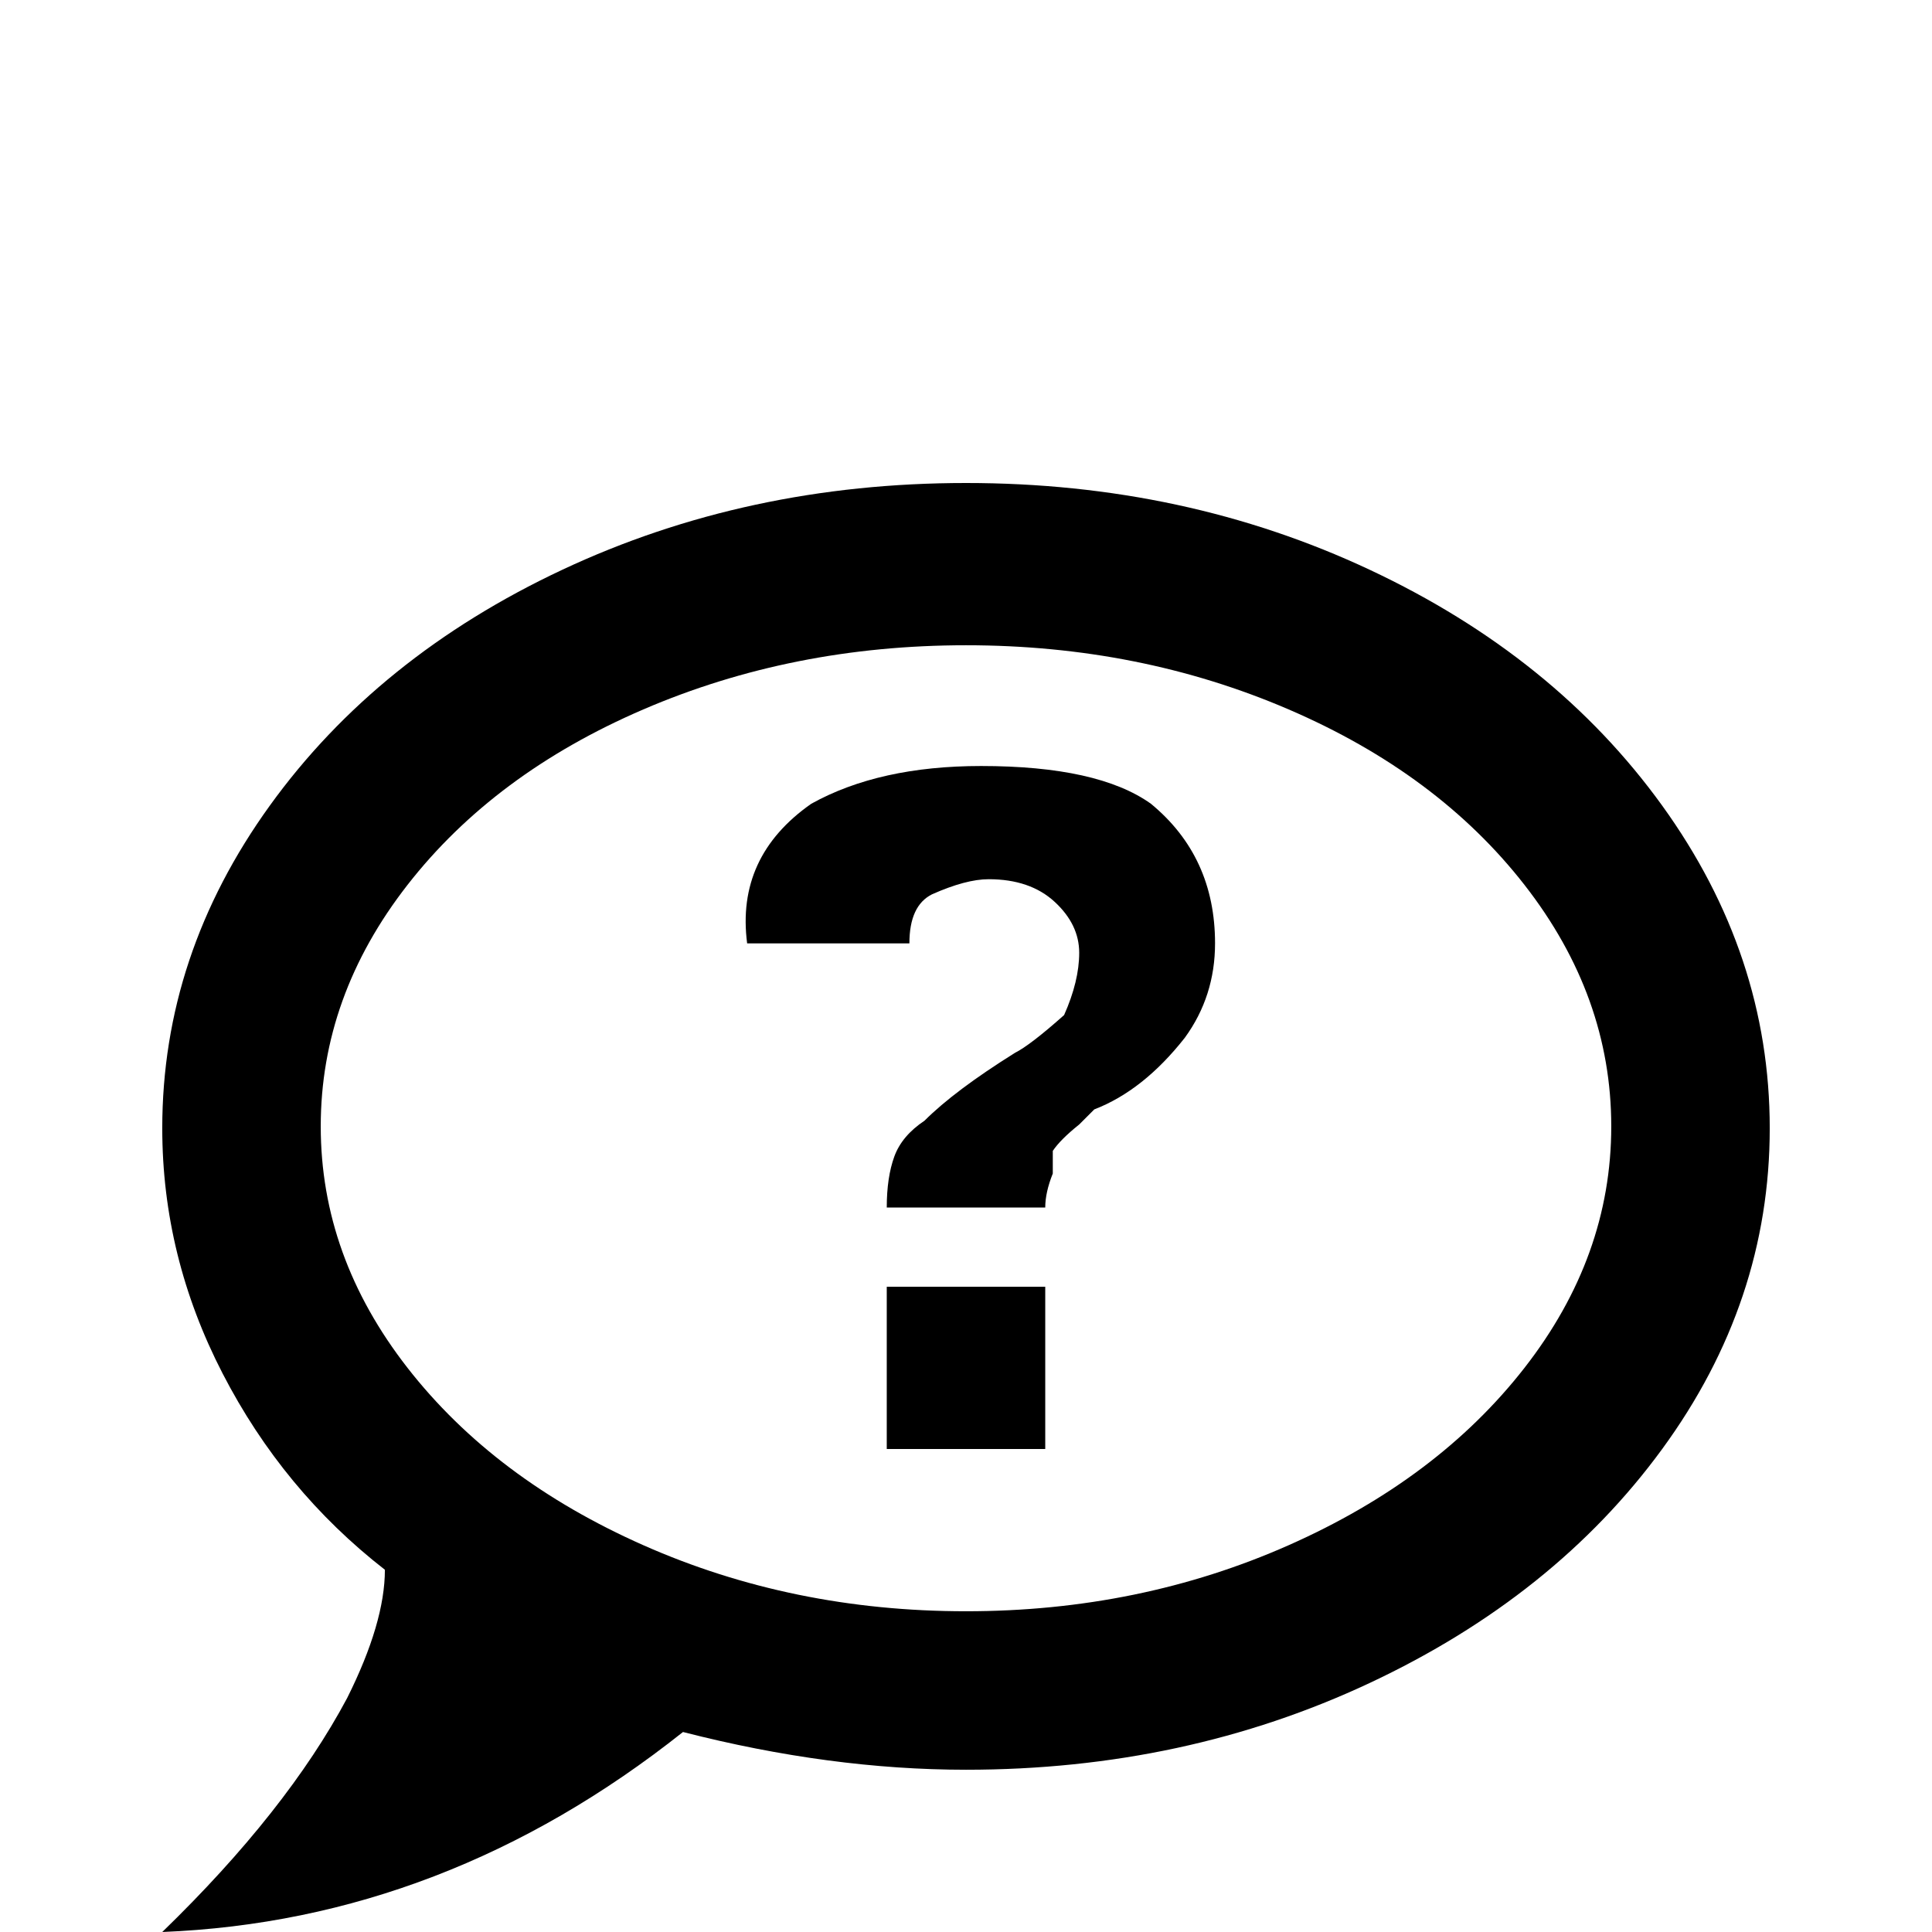 <svg xmlns="http://www.w3.org/2000/svg" viewBox="0 -512 512 512">
	<path fill="#000000" d="M256 -384Q198 -384 149 -361Q100 -338 71.5 -298.5Q43 -259 43 -213Q43 -179 59 -148Q75 -117 102 -96Q102 -82 92 -62Q76 -32 43 0Q118 -3 181 -53Q220 -43 256 -43Q314 -43 363 -66Q412 -89 440.5 -128Q469 -167 469 -213Q469 -259 440.5 -298.5Q412 -338 363 -361Q314 -384 256 -384ZM256 -85Q210 -85 170.5 -102.5Q131 -120 108 -149.5Q85 -179 85 -213.5Q85 -248 108 -277.5Q131 -307 170.5 -324Q210 -341 256 -341Q302 -341 341.5 -324Q381 -307 404 -277.5Q427 -248 427 -213.5Q427 -179 404 -149.5Q381 -120 341.5 -102.5Q302 -85 256 -85ZM260 -309Q233 -309 215 -299Q195 -285 198 -262H241Q241 -272 247 -275Q256 -279 262 -279Q273 -279 279.5 -273Q286 -267 286 -259.5Q286 -252 282 -243Q273 -235 269 -233Q253 -223 245 -215Q239 -211 237 -205.5Q235 -200 235 -192H277Q277 -196 279 -201V-207Q281 -210 286 -214L290 -218Q303 -223 314 -237Q322 -248 322 -262Q322 -285 305 -299Q291 -309 260 -309ZM235 -171V-128H277V-171Z"/>
</svg>
